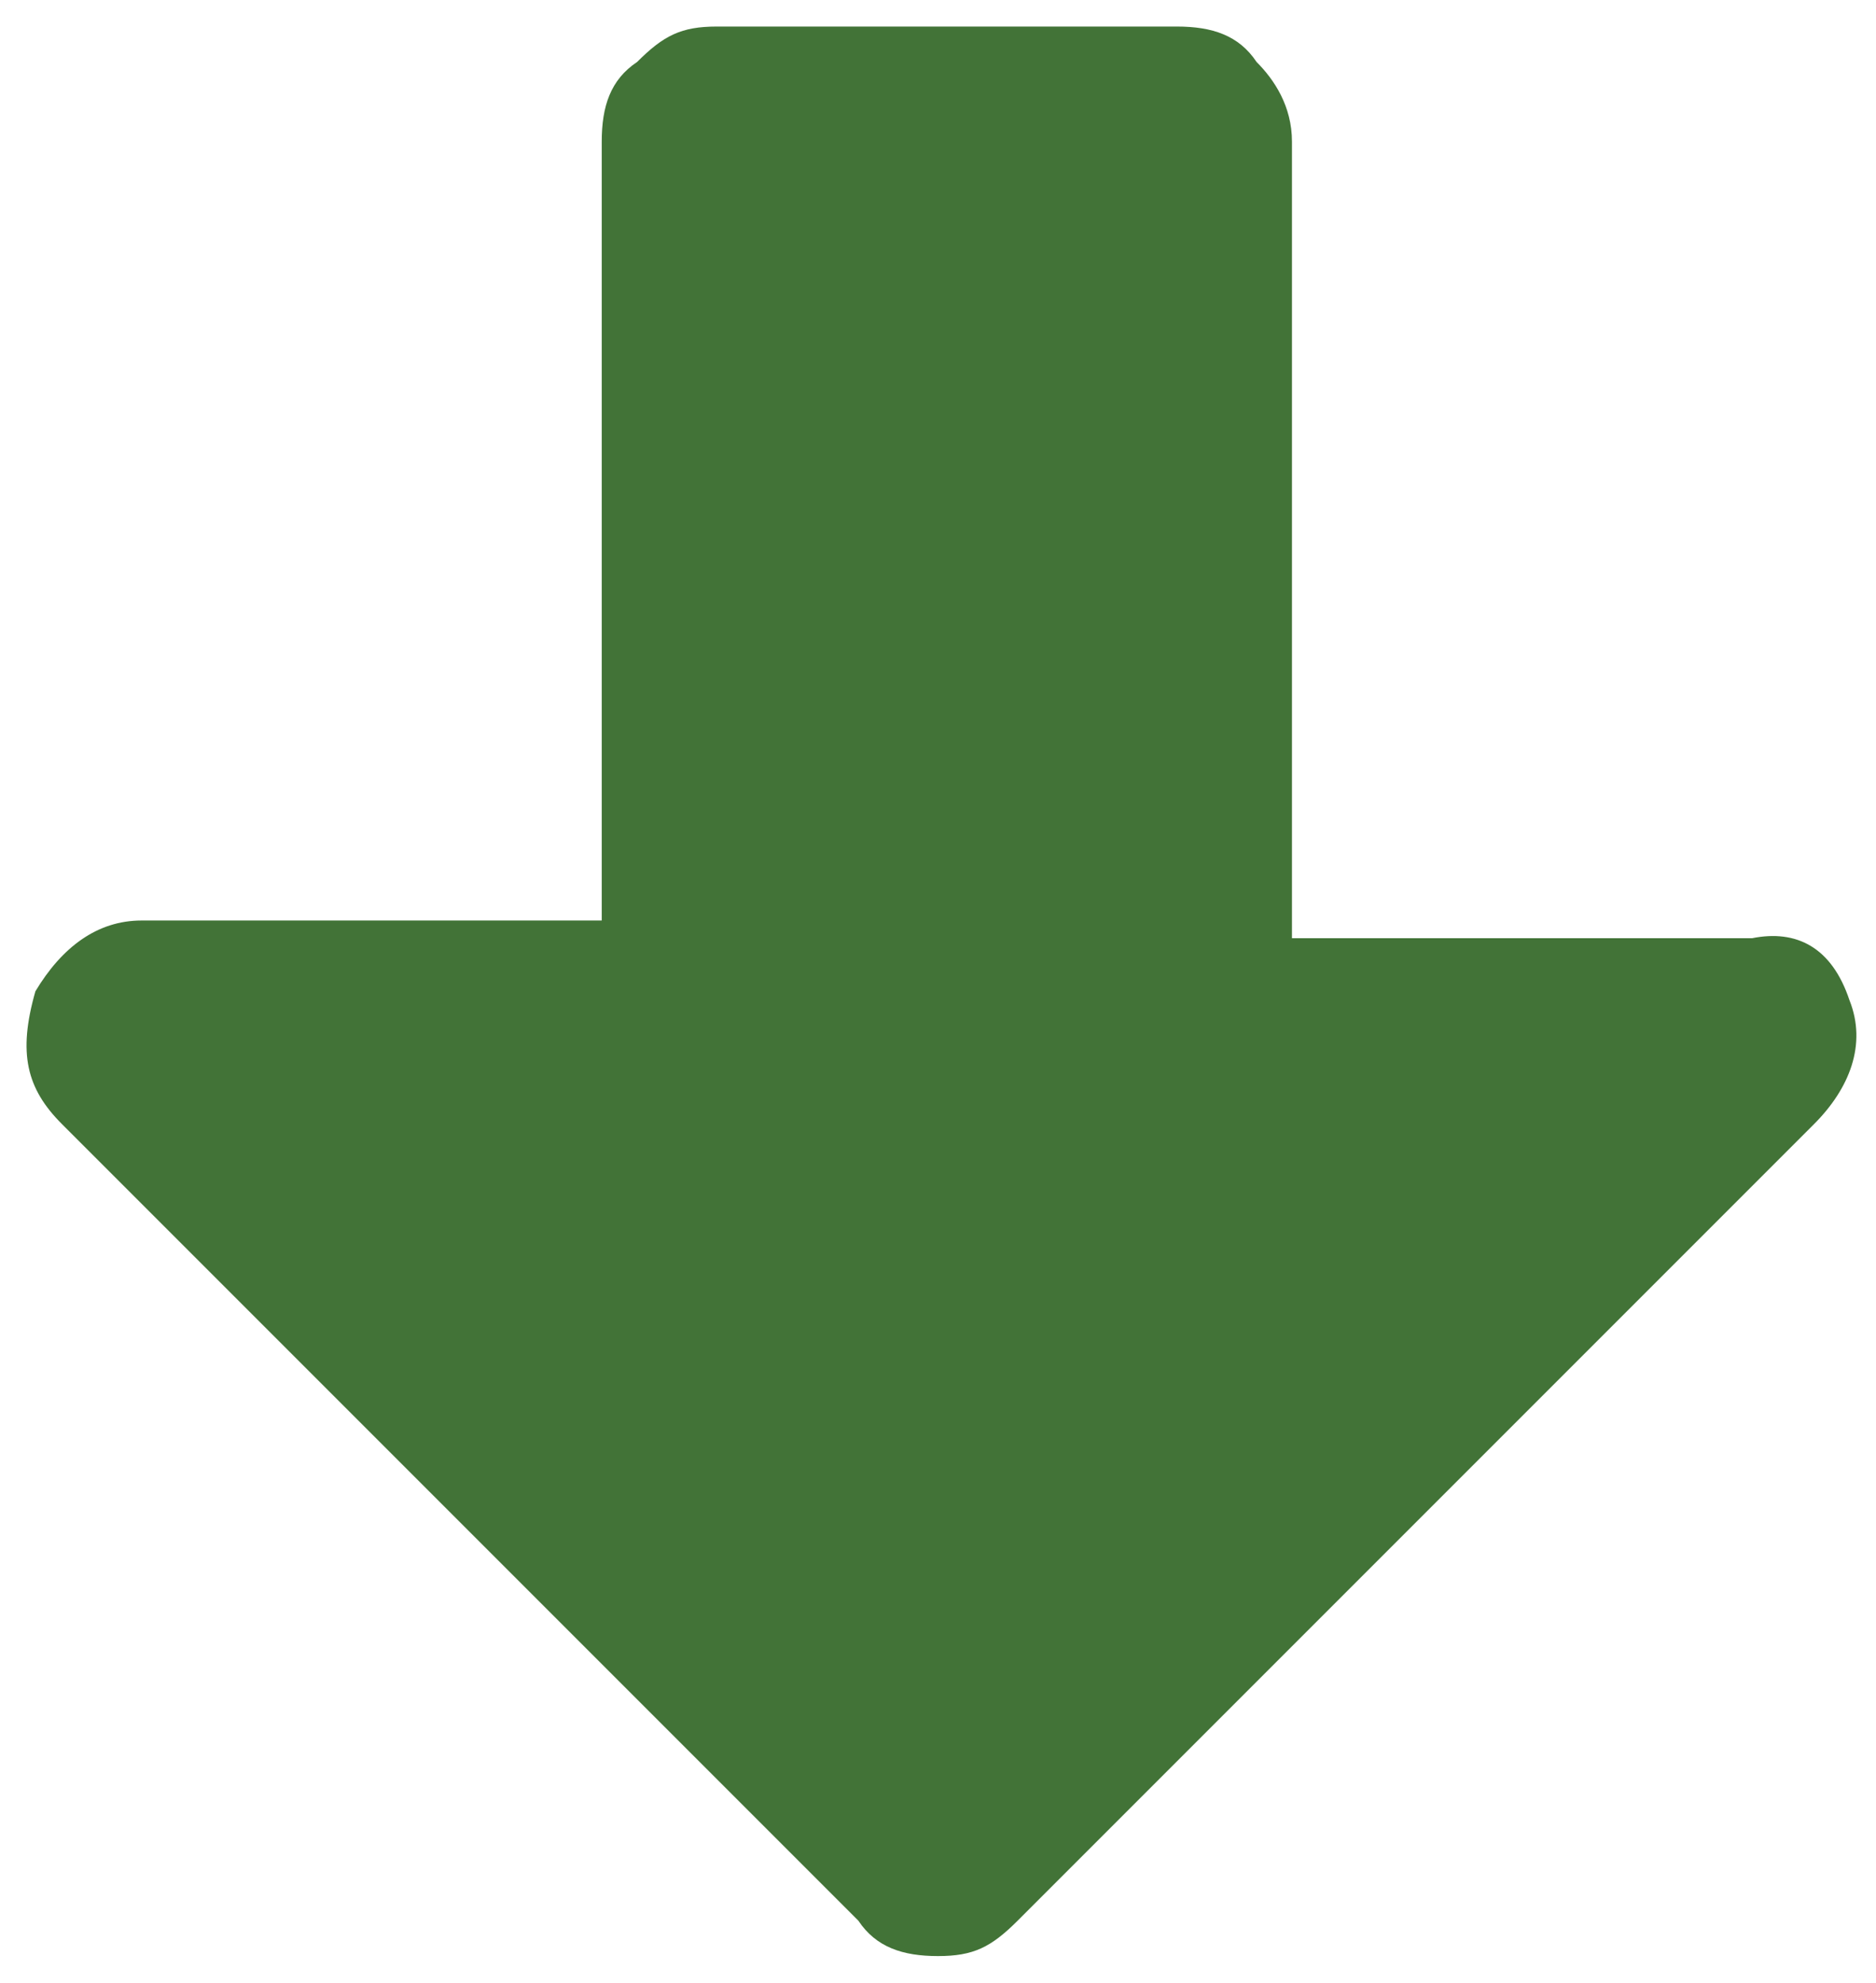 <?xml version="1.0" encoding="utf-8"?>
<!-- Generator: Adobe Illustrator 22.1.0, SVG Export Plug-In . SVG Version: 6.00 Build 0)  -->
<svg version="1.1" id="Layer_1" xmlns="http://www.w3.org/2000/svg" xmlns:xlink="http://www.w3.org/1999/xlink" x="0px" y="0px"
	 viewBox="0 0 21.2 22.4" style="enable-background:new 0 0 21.2 22.4;" xml:space="preserve">
<style type="text/css">
	.st0{fill:#427337;}
</style>
<path class="st0" d="M20.5,12.7l-9,9c-0.3,0.3-0.5,0.4-0.9,0.4S9.9,22,9.7,21.7l-9-9c-0.4-0.4-0.5-0.8-0.3-1.5
	c0.3-0.5,0.7-0.8,1.2-0.8h5.2V1.6c0-0.4,0.1-0.7,0.4-0.9c0.3-0.3,0.5-0.4,0.9-0.4h5.2c0.4,0,0.7,0.1,0.9,0.4
	c0.2,0.2,0.4,0.5,0.4,0.9v9h5.2c0.5-0.1,0.9,0.1,1.1,0.7C21.1,11.8,20.9,12.3,20.5,12.7z"/>
</svg>

